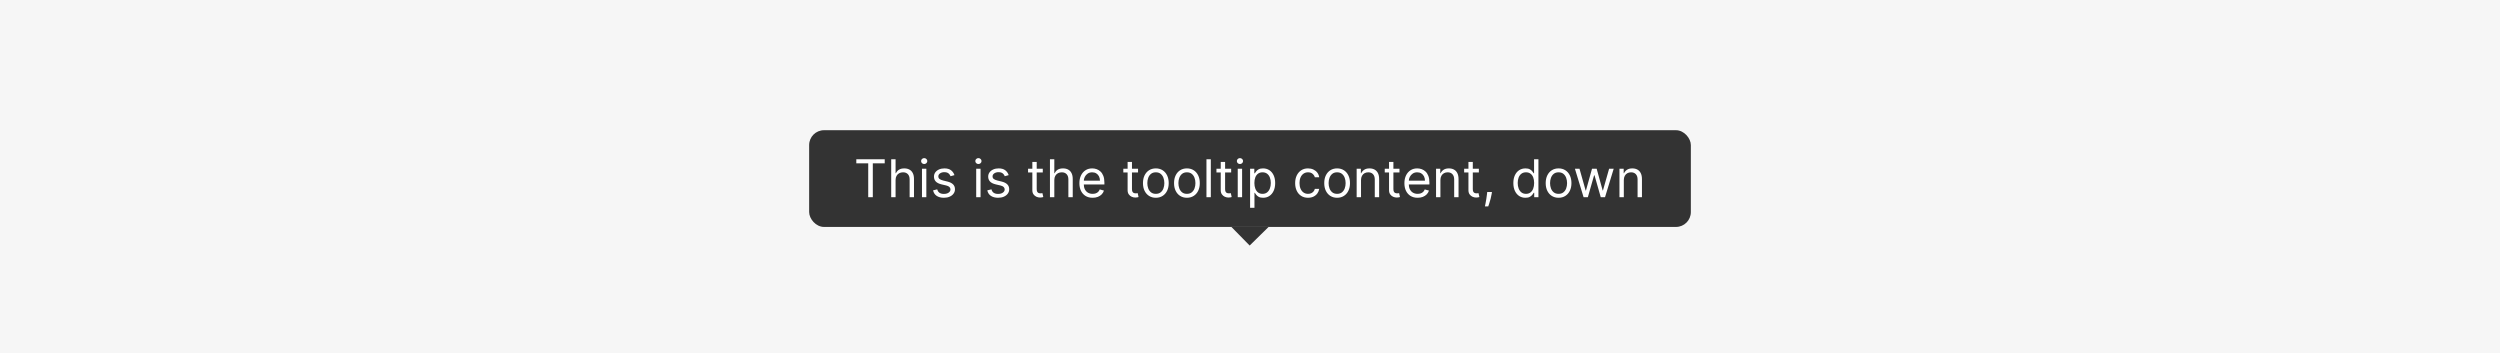 <svg width="672" height="95" viewBox="0 0 672 95" fill="none" xmlns="http://www.w3.org/2000/svg">
<rect width="672" height="95" fill="#F6F6F6"/>
<g filter="url(#filter0_dd_13037_4256)">
<rect x="217.5" y="32" width="237" height="26" rx="4" fill="#333333"/>
<path d="M230.176 40.912V39.818H237.812V40.912H234.611V50H233.378V40.912H230.176ZM240.73 45.406V50H239.556V39.818H240.73V43.557H240.829C241.008 43.162 241.276 42.849 241.634 42.617C241.996 42.382 242.476 42.264 243.076 42.264C243.597 42.264 244.052 42.369 244.443 42.577C244.834 42.783 245.138 43.099 245.353 43.527C245.572 43.951 245.681 44.492 245.681 45.148V50H244.508V45.227C244.508 44.621 244.351 44.152 244.036 43.82C243.724 43.486 243.292 43.318 242.738 43.318C242.354 43.318 242.009 43.399 241.704 43.562C241.402 43.724 241.164 43.961 240.988 44.273C240.816 44.584 240.73 44.962 240.73 45.406ZM247.828 50V42.364H249.001V50H247.828ZM248.424 41.091C248.196 41.091 247.998 41.013 247.833 40.857C247.67 40.702 247.589 40.514 247.589 40.295C247.589 40.077 247.67 39.889 247.833 39.734C247.998 39.578 248.196 39.5 248.424 39.5C248.653 39.5 248.849 39.578 249.011 39.734C249.177 39.889 249.26 40.077 249.26 40.295C249.26 40.514 249.177 40.702 249.011 40.857C248.849 41.013 248.653 41.091 248.424 41.091ZM256.559 44.074L255.505 44.372C255.439 44.197 255.341 44.026 255.212 43.86C255.086 43.691 254.914 43.552 254.695 43.443C254.476 43.333 254.196 43.278 253.855 43.278C253.387 43.278 252.998 43.386 252.686 43.602C252.378 43.814 252.224 44.084 252.224 44.412C252.224 44.704 252.33 44.934 252.542 45.103C252.754 45.272 253.086 45.413 253.536 45.526L254.67 45.804C255.353 45.97 255.861 46.223 256.196 46.565C256.531 46.903 256.698 47.339 256.698 47.872C256.698 48.31 256.572 48.701 256.32 49.045C256.072 49.39 255.724 49.662 255.276 49.861C254.829 50.06 254.309 50.159 253.715 50.159C252.936 50.159 252.292 49.99 251.781 49.652C251.271 49.314 250.948 48.82 250.812 48.17L251.926 47.892C252.032 48.303 252.232 48.611 252.527 48.817C252.825 49.022 253.215 49.125 253.695 49.125C254.242 49.125 254.677 49.009 254.998 48.777C255.323 48.542 255.485 48.26 255.485 47.932C255.485 47.667 255.392 47.445 255.207 47.266C255.021 47.083 254.736 46.947 254.352 46.858L253.079 46.56C252.38 46.394 251.866 46.137 251.538 45.789C251.213 45.438 251.051 44.999 251.051 44.472C251.051 44.041 251.172 43.66 251.414 43.328C251.659 42.997 251.992 42.736 252.413 42.548C252.837 42.359 253.318 42.264 253.855 42.264C254.61 42.264 255.204 42.43 255.634 42.761C256.069 43.093 256.377 43.53 256.559 44.074ZM262.402 50V42.364H263.575V50H262.402ZM262.999 41.091C262.77 41.091 262.573 41.013 262.407 40.857C262.245 40.702 262.163 40.514 262.163 40.295C262.163 40.077 262.245 39.889 262.407 39.734C262.573 39.578 262.77 39.5 262.999 39.5C263.227 39.5 263.423 39.578 263.585 39.734C263.751 39.889 263.834 40.077 263.834 40.295C263.834 40.514 263.751 40.702 263.585 40.857C263.423 41.013 263.227 41.091 262.999 41.091ZM271.133 44.074L270.079 44.372C270.013 44.197 269.915 44.026 269.786 43.86C269.66 43.691 269.488 43.552 269.269 43.443C269.05 43.333 268.77 43.278 268.429 43.278C267.961 43.278 267.572 43.386 267.26 43.602C266.952 43.814 266.798 44.084 266.798 44.412C266.798 44.704 266.904 44.934 267.116 45.103C267.328 45.272 267.66 45.413 268.111 45.526L269.244 45.804C269.927 45.97 270.436 46.223 270.77 46.565C271.105 46.903 271.273 47.339 271.273 47.872C271.273 48.31 271.147 48.701 270.895 49.045C270.646 49.39 270.298 49.662 269.851 49.861C269.403 50.06 268.883 50.159 268.29 50.159C267.511 50.159 266.866 49.99 266.356 49.652C265.845 49.314 265.522 48.82 265.386 48.17L266.5 47.892C266.606 48.303 266.806 48.611 267.101 48.817C267.4 49.022 267.789 49.125 268.27 49.125C268.817 49.125 269.251 49.009 269.572 48.777C269.897 48.542 270.059 48.26 270.059 47.932C270.059 47.667 269.967 47.445 269.781 47.266C269.595 47.083 269.31 46.947 268.926 46.858L267.653 46.56C266.954 46.394 266.44 46.137 266.112 45.789C265.787 45.438 265.625 44.999 265.625 44.472C265.625 44.041 265.746 43.66 265.988 43.328C266.233 42.997 266.566 42.736 266.987 42.548C267.411 42.359 267.892 42.264 268.429 42.264C269.184 42.264 269.778 42.43 270.209 42.761C270.643 43.093 270.951 43.53 271.133 44.074ZM280.297 42.364V43.358H276.34V42.364H280.297ZM277.493 40.534H278.667V47.812C278.667 48.144 278.715 48.392 278.811 48.558C278.91 48.721 279.036 48.83 279.189 48.886C279.344 48.939 279.508 48.966 279.681 48.966C279.81 48.966 279.916 48.959 279.999 48.946C280.082 48.929 280.148 48.916 280.198 48.906L280.436 49.96C280.357 49.99 280.246 50.02 280.103 50.05C279.961 50.083 279.78 50.099 279.561 50.099C279.23 50.099 278.905 50.028 278.587 49.886C278.272 49.743 278.01 49.526 277.801 49.234C277.596 48.943 277.493 48.575 277.493 48.131V40.534ZM283.4 45.406V50H282.226V39.818H283.4V43.557H283.499C283.678 43.162 283.946 42.849 284.304 42.617C284.666 42.382 285.146 42.264 285.746 42.264C286.266 42.264 286.722 42.369 287.113 42.577C287.504 42.783 287.808 43.099 288.023 43.527C288.242 43.951 288.351 44.492 288.351 45.148V50H287.178V45.227C287.178 44.621 287.02 44.152 286.706 43.82C286.394 43.486 285.962 43.318 285.408 43.318C285.024 43.318 284.679 43.399 284.374 43.562C284.072 43.724 283.834 43.961 283.658 44.273C283.486 44.584 283.4 44.962 283.4 45.406ZM293.699 50.159C292.964 50.159 292.329 49.997 291.795 49.672C291.265 49.344 290.856 48.886 290.567 48.3C290.282 47.71 290.14 47.024 290.14 46.242C290.14 45.459 290.282 44.77 290.567 44.173C290.856 43.573 291.257 43.106 291.77 42.771C292.287 42.433 292.891 42.264 293.58 42.264C293.978 42.264 294.371 42.331 294.758 42.463C295.146 42.596 295.499 42.811 295.817 43.109C296.135 43.404 296.389 43.795 296.578 44.283C296.767 44.77 296.861 45.37 296.861 46.082V46.58H290.975V45.565H295.668C295.668 45.135 295.582 44.75 295.41 44.412C295.241 44.074 294.999 43.807 294.684 43.611C294.372 43.416 294.004 43.318 293.58 43.318C293.113 43.318 292.708 43.434 292.367 43.666C292.029 43.895 291.769 44.193 291.586 44.561C291.404 44.929 291.313 45.323 291.313 45.744V46.42C291.313 46.997 291.412 47.486 291.611 47.887C291.814 48.285 292.094 48.588 292.452 48.797C292.809 49.002 293.225 49.105 293.699 49.105C294.008 49.105 294.286 49.062 294.535 48.976C294.787 48.886 295.004 48.754 295.186 48.578C295.368 48.399 295.509 48.177 295.608 47.912L296.742 48.23C296.623 48.615 296.422 48.953 296.14 49.244C295.859 49.533 295.511 49.758 295.096 49.92C294.682 50.08 294.216 50.159 293.699 50.159ZM305.905 42.364V43.358H301.947V42.364H305.905ZM303.101 40.534H304.274V47.812C304.274 48.144 304.322 48.392 304.418 48.558C304.518 48.721 304.644 48.83 304.796 48.886C304.952 48.939 305.116 48.966 305.288 48.966C305.417 48.966 305.523 48.959 305.606 48.946C305.689 48.929 305.756 48.916 305.805 48.906L306.044 49.96C305.964 49.99 305.853 50.02 305.711 50.05C305.568 50.083 305.388 50.099 305.169 50.099C304.837 50.099 304.513 50.028 304.194 49.886C303.88 49.743 303.618 49.526 303.409 49.234C303.203 48.943 303.101 48.575 303.101 48.131V40.534ZM310.69 50.159C310 50.159 309.396 49.995 308.875 49.667C308.358 49.339 307.954 48.88 307.662 48.29C307.374 47.7 307.23 47.01 307.23 46.222C307.23 45.426 307.374 44.732 307.662 44.139C307.954 43.545 308.358 43.084 308.875 42.756C309.396 42.428 310 42.264 310.69 42.264C311.379 42.264 311.982 42.428 312.499 42.756C313.02 43.084 313.424 43.545 313.713 44.139C314.004 44.732 314.15 45.426 314.15 46.222C314.15 47.01 314.004 47.7 313.713 48.29C313.424 48.88 313.02 49.339 312.499 49.667C311.982 49.995 311.379 50.159 310.69 50.159ZM310.69 49.105C311.213 49.105 311.644 48.971 311.982 48.702C312.32 48.434 312.571 48.081 312.733 47.644C312.896 47.206 312.977 46.732 312.977 46.222C312.977 45.711 312.896 45.236 312.733 44.795C312.571 44.354 312.32 43.998 311.982 43.726C311.644 43.454 311.213 43.318 310.69 43.318C310.166 43.318 309.735 43.454 309.397 43.726C309.059 43.998 308.809 44.354 308.646 44.795C308.484 45.236 308.403 45.711 308.403 46.222C308.403 46.732 308.484 47.206 308.646 47.644C308.809 48.081 309.059 48.434 309.397 48.702C309.735 48.971 310.166 49.105 310.69 49.105ZM319.043 50.159C318.354 50.159 317.749 49.995 317.229 49.667C316.712 49.339 316.307 48.88 316.016 48.29C315.727 47.7 315.583 47.01 315.583 46.222C315.583 45.426 315.727 44.732 316.016 44.139C316.307 43.545 316.712 43.084 317.229 42.756C317.749 42.428 318.354 42.264 319.043 42.264C319.733 42.264 320.336 42.428 320.853 42.756C321.373 43.084 321.778 43.545 322.066 44.139C322.358 44.732 322.504 45.426 322.504 46.222C322.504 47.01 322.358 47.7 322.066 48.29C321.778 48.88 321.373 49.339 320.853 49.667C320.336 49.995 319.733 50.159 319.043 50.159ZM319.043 49.105C319.567 49.105 319.998 48.971 320.336 48.702C320.674 48.434 320.924 48.081 321.087 47.644C321.249 47.206 321.33 46.732 321.33 46.222C321.33 45.711 321.249 45.236 321.087 44.795C320.924 44.354 320.674 43.998 320.336 43.726C319.998 43.454 319.567 43.318 319.043 43.318C318.52 43.318 318.089 43.454 317.751 43.726C317.413 43.998 317.162 44.354 317 44.795C316.838 45.236 316.756 45.711 316.756 46.222C316.756 46.732 316.838 47.206 317 47.644C317.162 48.081 317.413 48.434 317.751 48.702C318.089 48.971 318.52 49.105 319.043 49.105ZM325.468 39.818V50H324.295V39.818H325.468ZM330.938 42.364V43.358H326.98V42.364H330.938ZM328.134 40.534H329.307V47.812C329.307 48.144 329.355 48.392 329.451 48.558C329.551 48.721 329.677 48.83 329.829 48.886C329.985 48.939 330.149 48.966 330.321 48.966C330.451 48.966 330.557 48.959 330.64 48.946C330.722 48.929 330.789 48.916 330.838 48.906L331.077 49.96C330.998 49.99 330.886 50.02 330.744 50.05C330.601 50.083 330.421 50.099 330.202 50.099C329.871 50.099 329.546 50.028 329.228 49.886C328.913 49.743 328.651 49.526 328.442 49.234C328.237 48.943 328.134 48.575 328.134 48.131V40.534ZM332.703 50V42.364H333.876V50H332.703ZM333.299 41.091C333.071 41.091 332.873 41.013 332.708 40.857C332.545 40.702 332.464 40.514 332.464 40.295C332.464 40.077 332.545 39.889 332.708 39.734C332.873 39.578 333.071 39.5 333.299 39.5C333.528 39.5 333.724 39.578 333.886 39.734C334.052 39.889 334.135 40.077 334.135 40.295C334.135 40.514 334.052 40.702 333.886 40.857C333.724 41.013 333.528 41.091 333.299 41.091ZM336.025 52.864V42.364H337.159V43.577H337.298C337.384 43.444 337.503 43.275 337.656 43.07C337.811 42.861 338.034 42.675 338.322 42.513C338.614 42.347 339.008 42.264 339.505 42.264C340.148 42.264 340.715 42.425 341.205 42.746C341.696 43.068 342.079 43.524 342.354 44.114C342.629 44.704 342.767 45.4 342.767 46.202C342.767 47.01 342.629 47.711 342.354 48.305C342.079 48.895 341.698 49.352 341.21 49.677C340.723 49.998 340.161 50.159 339.525 50.159C339.035 50.159 338.642 50.078 338.347 49.916C338.052 49.75 337.825 49.562 337.666 49.354C337.507 49.142 337.384 48.966 337.298 48.827H337.198V52.864H336.025ZM337.178 46.182C337.178 46.758 337.263 47.267 337.432 47.708C337.601 48.146 337.848 48.489 338.173 48.737C338.498 48.983 338.895 49.105 339.366 49.105C339.856 49.105 340.266 48.976 340.594 48.717C340.925 48.456 341.174 48.104 341.34 47.663C341.509 47.219 341.593 46.725 341.593 46.182C341.593 45.645 341.51 45.161 341.345 44.73C341.182 44.296 340.935 43.953 340.604 43.701C340.276 43.446 339.863 43.318 339.366 43.318C338.889 43.318 338.488 43.439 338.163 43.681C337.838 43.92 337.593 44.255 337.427 44.685C337.261 45.113 337.178 45.612 337.178 46.182ZM351.596 50.159C350.88 50.159 350.264 49.99 349.747 49.652C349.23 49.314 348.832 48.848 348.553 48.255C348.275 47.662 348.136 46.984 348.136 46.222C348.136 45.446 348.278 44.762 348.563 44.168C348.852 43.572 349.253 43.106 349.767 42.771C350.284 42.433 350.887 42.264 351.576 42.264C352.113 42.264 352.597 42.364 353.028 42.562C353.459 42.761 353.812 43.04 354.087 43.398C354.362 43.756 354.533 44.173 354.599 44.651H353.426C353.336 44.303 353.137 43.994 352.829 43.726C352.524 43.454 352.113 43.318 351.596 43.318C351.139 43.318 350.738 43.438 350.393 43.676C350.052 43.911 349.785 44.245 349.593 44.675C349.404 45.103 349.309 45.605 349.309 46.182C349.309 46.772 349.402 47.285 349.588 47.723C349.776 48.16 350.042 48.5 350.383 48.742C350.728 48.984 351.132 49.105 351.596 49.105C351.901 49.105 352.178 49.052 352.426 48.946C352.675 48.84 352.885 48.688 353.058 48.489C353.23 48.29 353.353 48.051 353.426 47.773H354.599C354.533 48.224 354.369 48.63 354.107 48.991C353.848 49.349 353.505 49.634 353.078 49.846C352.653 50.055 352.16 50.159 351.596 50.159ZM359.416 50.159C358.727 50.159 358.122 49.995 357.602 49.667C357.085 49.339 356.68 48.88 356.389 48.29C356.1 47.7 355.956 47.01 355.956 46.222C355.956 45.426 356.1 44.732 356.389 44.139C356.68 43.545 357.085 43.084 357.602 42.756C358.122 42.428 358.727 42.264 359.416 42.264C360.106 42.264 360.709 42.428 361.226 42.756C361.746 43.084 362.151 43.545 362.439 44.139C362.731 44.732 362.877 45.426 362.877 46.222C362.877 47.01 362.731 47.7 362.439 48.29C362.151 48.88 361.746 49.339 361.226 49.667C360.709 49.995 360.106 50.159 359.416 50.159ZM359.416 49.105C359.94 49.105 360.371 48.971 360.709 48.702C361.047 48.434 361.297 48.081 361.46 47.644C361.622 47.206 361.703 46.732 361.703 46.222C361.703 45.711 361.622 45.236 361.46 44.795C361.297 44.354 361.047 43.998 360.709 43.726C360.371 43.454 359.94 43.318 359.416 43.318C358.893 43.318 358.462 43.454 358.124 43.726C357.786 43.998 357.535 44.354 357.373 44.795C357.211 45.236 357.129 45.711 357.129 46.222C357.129 46.732 357.211 47.206 357.373 47.644C357.535 48.081 357.786 48.434 358.124 48.702C358.462 48.971 358.893 49.105 359.416 49.105ZM365.841 45.406V50H364.668V42.364H365.801V43.557H365.901C366.08 43.169 366.351 42.858 366.716 42.622C367.08 42.383 367.551 42.264 368.128 42.264C368.645 42.264 369.097 42.37 369.485 42.582C369.873 42.791 370.174 43.109 370.39 43.537C370.605 43.961 370.713 44.498 370.713 45.148V50H369.54V45.227C369.54 44.627 369.384 44.16 369.072 43.825C368.761 43.487 368.333 43.318 367.79 43.318C367.415 43.318 367.08 43.399 366.786 43.562C366.494 43.724 366.263 43.961 366.094 44.273C365.925 44.584 365.841 44.962 365.841 45.406ZM376.178 42.364V43.358H372.221V42.364H376.178ZM373.374 40.534H374.547V47.812C374.547 48.144 374.595 48.392 374.692 48.558C374.791 48.721 374.917 48.83 375.069 48.886C375.225 48.939 375.389 48.966 375.562 48.966C375.691 48.966 375.797 48.959 375.88 48.946C375.963 48.929 376.029 48.916 376.079 48.906L376.317 49.96C376.238 49.99 376.127 50.02 375.984 50.05C375.842 50.083 375.661 50.099 375.442 50.099C375.111 50.099 374.786 50.028 374.468 49.886C374.153 49.743 373.891 49.526 373.682 49.234C373.477 48.943 373.374 48.575 373.374 48.131V40.534ZM381.063 50.159C380.327 50.159 379.692 49.997 379.159 49.672C378.628 49.344 378.219 48.886 377.931 48.3C377.646 47.71 377.503 47.024 377.503 46.242C377.503 45.459 377.646 44.77 377.931 44.173C378.219 43.573 378.62 43.106 379.134 42.771C379.651 42.433 380.254 42.264 380.943 42.264C381.341 42.264 381.734 42.331 382.122 42.463C382.509 42.596 382.862 42.811 383.181 43.109C383.499 43.404 383.752 43.795 383.941 44.283C384.13 44.77 384.225 45.37 384.225 46.082V46.58H378.338V45.565H383.031C383.031 45.135 382.945 44.75 382.773 44.412C382.604 44.074 382.362 43.807 382.047 43.611C381.735 43.416 381.368 43.318 380.943 43.318C380.476 43.318 380.072 43.434 379.73 43.666C379.392 43.895 379.132 44.193 378.95 44.561C378.767 44.929 378.676 45.323 378.676 45.744V46.42C378.676 46.997 378.776 47.486 378.975 47.887C379.177 48.285 379.457 48.588 379.815 48.797C380.173 49.002 380.589 49.105 381.063 49.105C381.371 49.105 381.649 49.062 381.898 48.976C382.15 48.886 382.367 48.754 382.549 48.578C382.731 48.399 382.872 48.177 382.972 47.912L384.105 48.23C383.986 48.615 383.785 48.953 383.504 49.244C383.222 49.533 382.874 49.758 382.46 49.92C382.045 50.08 381.58 50.159 381.063 50.159ZM387.183 45.406V50H386.009V42.364H387.143V43.557H387.242C387.421 43.169 387.693 42.858 388.058 42.622C388.422 42.383 388.893 42.264 389.47 42.264C389.987 42.264 390.439 42.37 390.827 42.582C391.215 42.791 391.516 43.109 391.732 43.537C391.947 43.961 392.055 44.498 392.055 45.148V50H390.882V45.227C390.882 44.627 390.726 44.16 390.414 43.825C390.103 43.487 389.675 43.318 389.132 43.318C388.757 43.318 388.422 43.399 388.127 43.562C387.836 43.724 387.605 43.961 387.436 44.273C387.267 44.584 387.183 44.962 387.183 45.406ZM397.52 42.364V43.358H393.562V42.364H397.52ZM394.716 40.534H395.889V47.812C395.889 48.144 395.937 48.392 396.033 48.558C396.133 48.721 396.259 48.83 396.411 48.886C396.567 48.939 396.731 48.966 396.903 48.966C397.033 48.966 397.139 48.959 397.222 48.946C397.304 48.929 397.371 48.916 397.42 48.906L397.659 49.96C397.58 49.99 397.469 50.02 397.326 50.05C397.183 50.083 397.003 50.099 396.784 50.099C396.453 50.099 396.128 50.028 395.81 49.886C395.495 49.743 395.233 49.526 395.024 49.234C394.819 48.943 394.716 48.575 394.716 48.131V40.534ZM401.035 48.608L400.955 49.145C400.899 49.523 400.813 49.927 400.697 50.358C400.584 50.789 400.466 51.195 400.344 51.576C400.221 51.957 400.12 52.26 400.04 52.486H399.146C399.189 52.274 399.245 51.994 399.315 51.646C399.384 51.298 399.454 50.908 399.523 50.477C399.596 50.05 399.656 49.612 399.702 49.165L399.762 48.608H401.035ZM410.03 50.159C409.393 50.159 408.831 49.998 408.344 49.677C407.857 49.352 407.476 48.895 407.201 48.305C406.926 47.711 406.788 47.01 406.788 46.202C406.788 45.4 406.926 44.704 407.201 44.114C407.476 43.524 407.859 43.068 408.349 42.746C408.84 42.425 409.407 42.264 410.05 42.264C410.547 42.264 410.939 42.347 411.228 42.513C411.519 42.675 411.742 42.861 411.894 43.07C412.05 43.275 412.171 43.444 412.257 43.577H412.356V39.818H413.53V50H412.396V48.827H412.257C412.171 48.966 412.048 49.142 411.889 49.354C411.73 49.562 411.503 49.75 411.208 49.916C410.913 50.078 410.52 50.159 410.03 50.159ZM410.189 49.105C410.659 49.105 411.057 48.983 411.382 48.737C411.707 48.489 411.954 48.146 412.123 47.708C412.292 47.267 412.376 46.758 412.376 46.182C412.376 45.612 412.293 45.113 412.128 44.685C411.962 44.255 411.717 43.92 411.392 43.681C411.067 43.439 410.666 43.318 410.189 43.318C409.692 43.318 409.277 43.446 408.946 43.701C408.618 43.953 408.371 44.296 408.205 44.73C408.043 45.161 407.961 45.645 407.961 46.182C407.961 46.725 408.044 47.219 408.21 47.663C408.379 48.104 408.628 48.456 408.956 48.717C409.287 48.976 409.698 49.105 410.189 49.105ZM418.944 50.159C418.254 50.159 417.649 49.995 417.129 49.667C416.612 49.339 416.208 48.88 415.916 48.29C415.628 47.7 415.483 47.01 415.483 46.222C415.483 45.426 415.628 44.732 415.916 44.139C416.208 43.545 416.612 43.084 417.129 42.756C417.649 42.428 418.254 42.264 418.944 42.264C419.633 42.264 420.236 42.428 420.753 42.756C421.274 43.084 421.678 43.545 421.966 44.139C422.258 44.732 422.404 45.426 422.404 46.222C422.404 47.01 422.258 47.7 421.966 48.29C421.678 48.88 421.274 49.339 420.753 49.667C420.236 49.995 419.633 50.159 418.944 50.159ZM418.944 49.105C419.467 49.105 419.898 48.971 420.236 48.702C420.574 48.434 420.825 48.081 420.987 47.644C421.149 47.206 421.231 46.732 421.231 46.222C421.231 45.711 421.149 45.236 420.987 44.795C420.825 44.354 420.574 43.998 420.236 43.726C419.898 43.454 419.467 43.318 418.944 43.318C418.42 43.318 417.989 43.454 417.651 43.726C417.313 43.998 417.063 44.354 416.9 44.795C416.738 45.236 416.657 45.711 416.657 46.222C416.657 46.732 416.738 47.206 416.9 47.644C417.063 48.081 417.313 48.434 417.651 48.702C417.989 48.971 418.42 49.105 418.944 49.105ZM425.665 50L423.339 42.364H424.572L426.222 48.21H426.302L427.932 42.364H429.185L430.796 48.19H430.876L432.526 42.364H433.759L431.432 50H430.279L428.608 44.133H428.489L426.819 50H425.665ZM436.483 45.406V50H435.31V42.364H436.444V43.557H436.543C436.722 43.169 436.994 42.858 437.358 42.622C437.723 42.383 438.194 42.264 438.77 42.264C439.287 42.264 439.74 42.37 440.128 42.582C440.515 42.791 440.817 43.109 441.032 43.537C441.248 43.961 441.356 44.498 441.356 45.148V50H440.182V45.227C440.182 44.627 440.027 44.16 439.715 43.825C439.403 43.487 438.976 43.318 438.432 43.318C438.058 43.318 437.723 43.399 437.428 43.562C437.136 43.724 436.906 43.961 436.737 44.273C436.568 44.584 436.483 44.962 436.483 45.406Z" fill="white"/>
<path d="M335.909 63L331 58H341L335.909 63Z" fill="#333333"/>
</g>
<defs>
<filter id="filter0_dd_13037_4256" x="214.5" y="30" width="243" height="38" filterUnits="userSpaceOnUse" color-interpolation-filters="sRGB">
<feFlood flood-opacity="0" result="BackgroundImageFix"/>
<feColorMatrix in="SourceAlpha" type="matrix" values="0 0 0 0 0 0 0 0 0 0 0 0 0 0 0 0 0 0 127 0" result="hardAlpha"/>
<feOffset dy="2"/>
<feGaussianBlur stdDeviation="1.5"/>
<feColorMatrix type="matrix" values="0 0 0 0 0.2 0 0 0 0 0.2 0 0 0 0 0.2 0 0 0 0.15 0"/>
<feBlend mode="normal" in2="BackgroundImageFix" result="effect1_dropShadow_13037_4256"/>
<feColorMatrix in="SourceAlpha" type="matrix" values="0 0 0 0 0 0 0 0 0 0 0 0 0 0 0 0 0 0 127 0" result="hardAlpha"/>
<feOffset dy="1"/>
<feGaussianBlur stdDeviation="1.5"/>
<feColorMatrix type="matrix" values="0 0 0 0 0.2 0 0 0 0 0.2 0 0 0 0 0.2 0 0 0 0.1 0"/>
<feBlend mode="normal" in2="effect1_dropShadow_13037_4256" result="effect2_dropShadow_13037_4256"/>
<feBlend mode="normal" in="SourceGraphic" in2="effect2_dropShadow_13037_4256" result="shape"/>
</filter>
</defs>
</svg>
